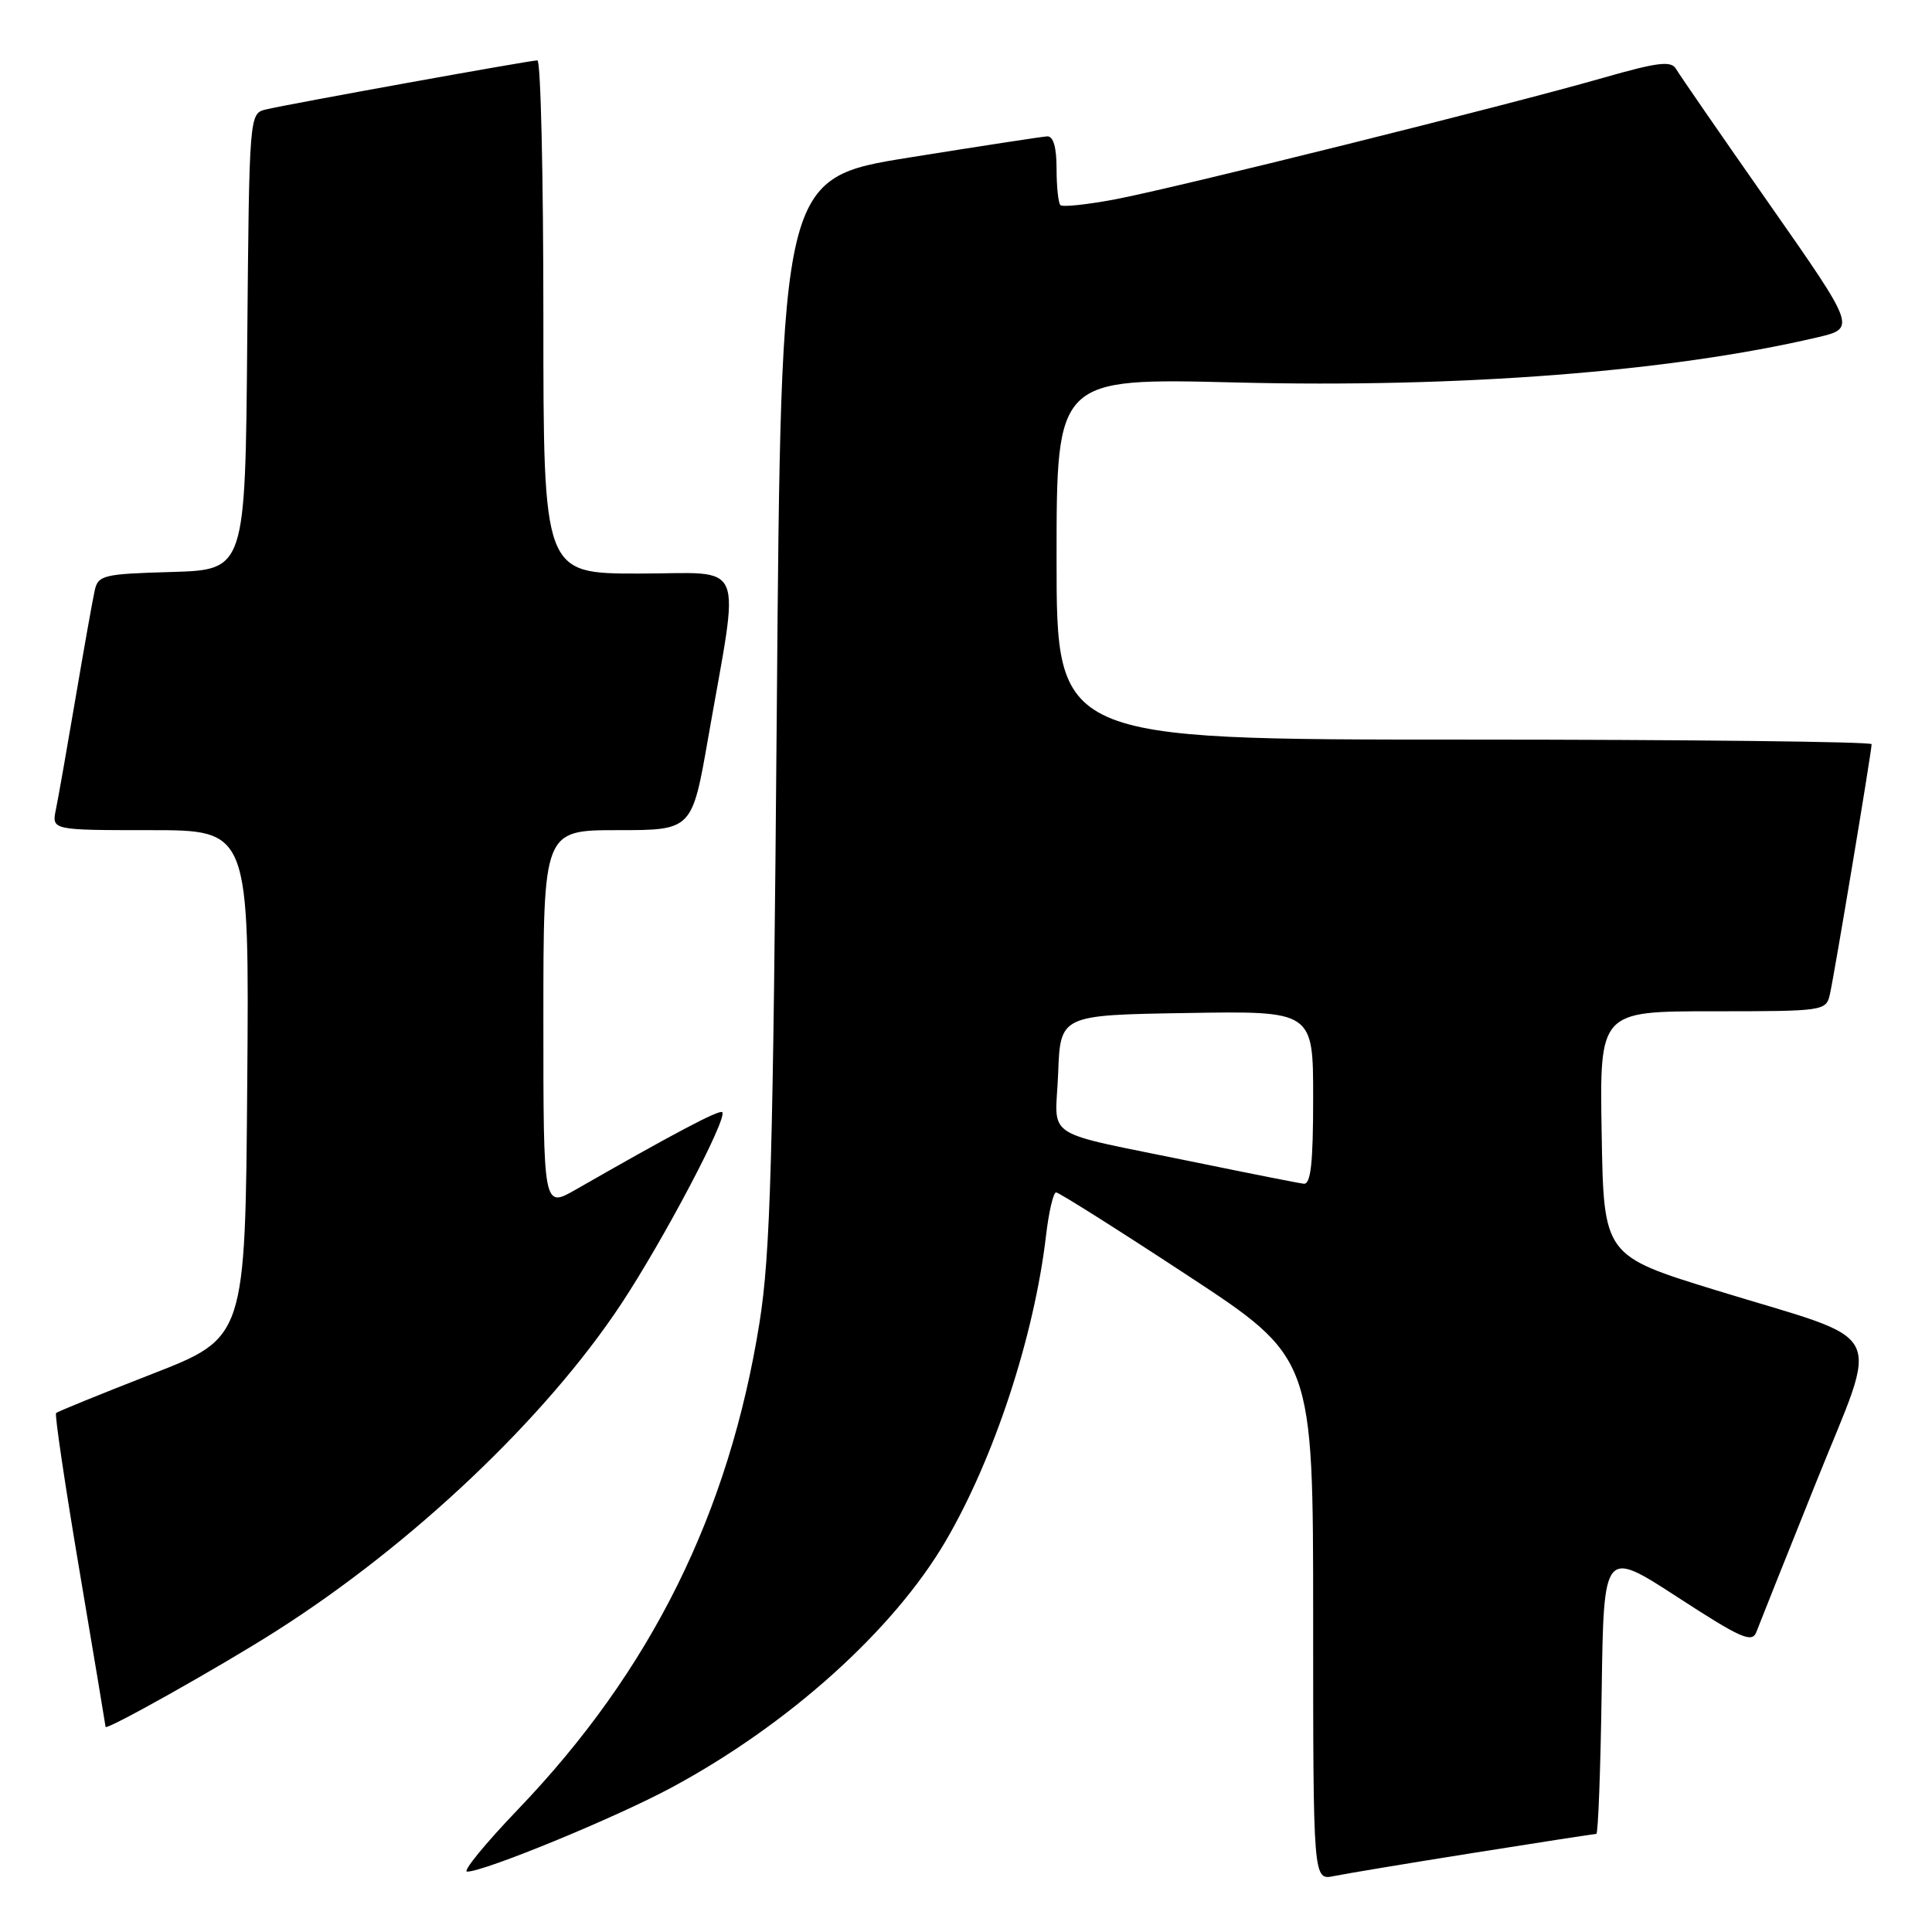 <?xml version="1.0" encoding="UTF-8" standalone="no"?>
<!DOCTYPE svg PUBLIC "-//W3C//DTD SVG 1.1//EN" "http://www.w3.org/Graphics/SVG/1.1/DTD/svg11.dtd" >
<svg xmlns="http://www.w3.org/2000/svg" xmlns:xlink="http://www.w3.org/1999/xlink" version="1.1" viewBox="0 0 256 256">
 <g >
 <path fill="currentColor"
d=" M 195.29 245.51 C 203.98 244.13 211.28 243.00 211.52 243.00 C 211.76 243.00 212.08 234.51 212.23 224.14 C 212.50 205.28 212.50 205.28 222.28 211.63 C 230.71 217.11 232.16 217.75 232.73 216.24 C 233.09 215.28 236.64 206.40 240.61 196.50 C 249.10 175.31 250.53 178.08 227.50 171.00 C 212.50 166.39 212.50 166.39 212.23 150.20 C 211.95 134.00 211.95 134.00 226.96 134.00 C 241.70 134.00 241.97 133.96 242.47 131.75 C 243.06 129.17 248.00 99.54 248.00 98.61 C 248.00 98.28 223.70 98.00 194.00 98.00 C 140.00 98.00 140.00 98.00 140.00 74.05 C 140.00 50.09 140.00 50.09 163.75 50.68 C 193.42 51.42 221.34 49.26 240.73 44.72 C 245.96 43.50 245.96 43.50 234.42 27.00 C 228.07 17.93 222.52 9.89 222.09 9.14 C 221.44 8.02 219.70 8.23 212.40 10.32 C 199.72 13.96 155.79 24.89 147.78 26.41 C 144.06 27.11 140.79 27.46 140.51 27.18 C 140.23 26.90 140.00 24.72 140.00 22.33 C 140.00 19.50 139.57 18.02 138.75 18.07 C 138.06 18.11 129.85 19.37 120.50 20.87 C 103.50 23.60 103.50 23.60 102.93 94.05 C 102.44 153.82 102.09 166.13 100.64 175.25 C 96.60 200.54 86.26 221.38 68.64 239.75 C 64.29 244.29 61.25 248.00 61.90 248.00 C 64.19 248.00 81.60 240.84 89.00 236.85 C 104.46 228.53 118.38 216.02 125.28 204.24 C 131.72 193.25 137.03 177.11 138.60 163.75 C 138.97 160.59 139.57 158.00 139.94 158.00 C 140.30 158.00 148.12 162.93 157.30 168.96 C 174.00 179.92 174.00 179.92 174.00 214.54 C 174.00 249.16 174.00 249.16 176.75 248.59 C 178.26 248.28 186.61 246.89 195.29 245.51 Z  M 36.50 216.18 C 54.61 204.68 72.29 187.92 82.30 172.80 C 87.95 164.25 96.45 148.12 95.70 147.37 C 95.32 146.99 89.15 150.26 76.25 157.65 C 72.00 160.08 72.00 160.08 72.00 135.04 C 72.00 110.00 72.00 110.00 81.85 110.00 C 91.70 110.00 91.70 110.00 93.84 97.75 C 98.06 73.57 99.08 76.00 84.64 76.00 C 72.00 76.00 72.00 76.00 72.00 42.00 C 72.00 23.30 71.65 8.00 71.21 8.00 C 70.23 8.00 38.31 13.77 35.26 14.50 C 33.03 15.03 33.03 15.03 32.76 45.27 C 32.50 75.50 32.50 75.50 22.76 75.79 C 13.63 76.05 12.99 76.21 12.54 78.29 C 12.27 79.50 11.13 85.90 10.01 92.50 C 8.89 99.10 7.72 105.74 7.41 107.25 C 6.84 110.00 6.84 110.00 19.93 110.00 C 33.03 110.00 33.03 110.00 32.76 143.63 C 32.50 177.25 32.50 177.25 20.15 182.06 C 13.35 184.71 7.63 187.04 7.43 187.24 C 7.23 187.44 8.62 196.80 10.52 208.05 C 12.42 219.30 13.98 228.64 13.99 228.82 C 14.01 229.36 29.06 220.91 36.50 216.18 Z  M 158.50 154.03 C 137.57 149.72 139.87 151.20 140.21 142.22 C 140.50 134.50 140.50 134.50 157.25 134.23 C 174.00 133.95 174.00 133.95 174.00 145.48 C 174.00 154.11 173.69 156.96 172.75 156.85 C 172.06 156.77 165.65 155.50 158.50 154.03 Z "/>
</g>
</svg>